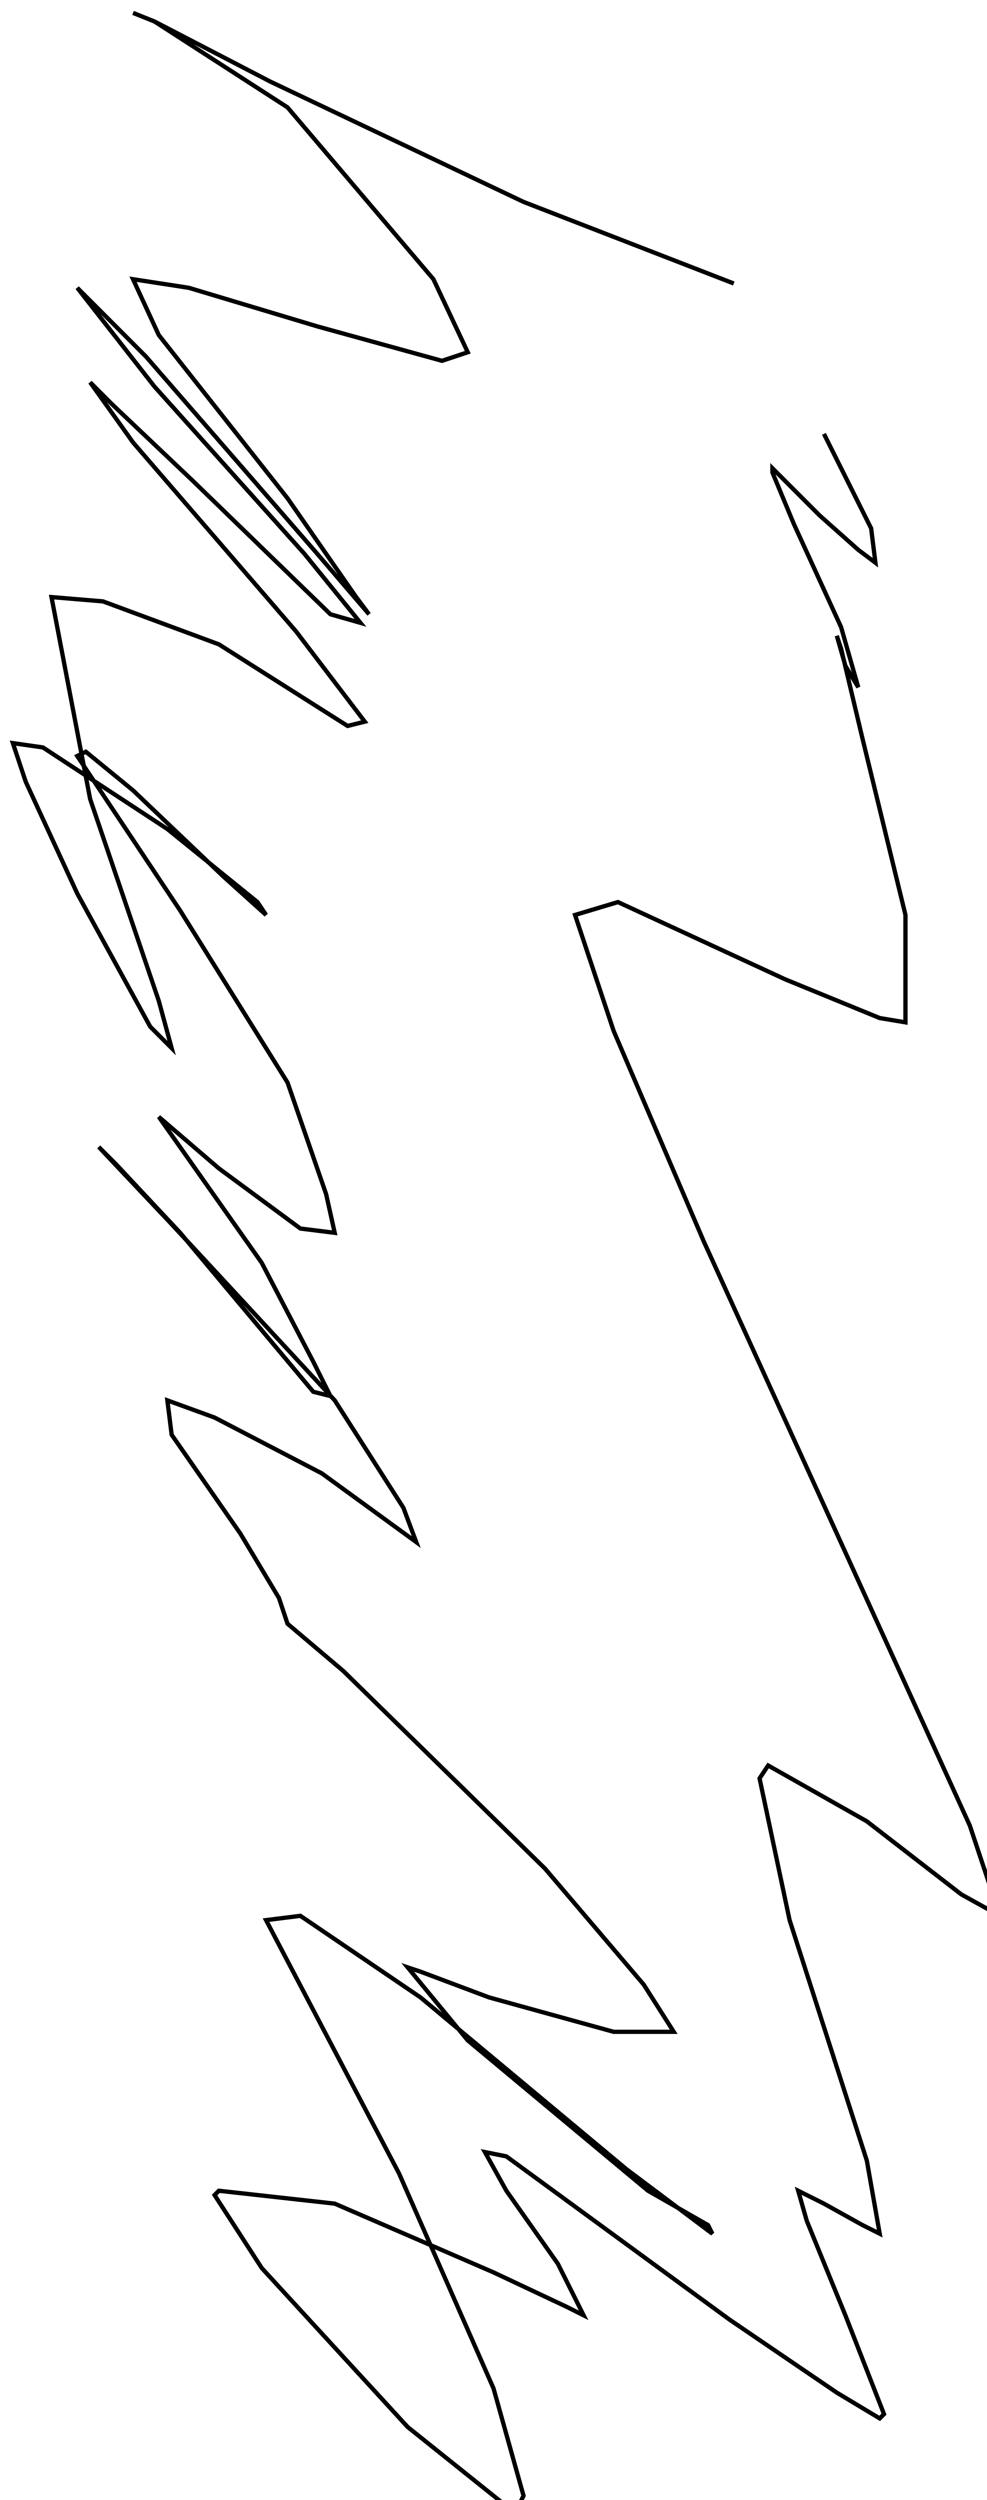 <?xml version="1.0" encoding="utf-8" ?>
<svg baseProfile="tiny" height="582" version="1.2" viewBox="-3 -3 230 582" width="230" xmlns="http://www.w3.org/2000/svg" xmlns:ev="http://www.w3.org/2001/xml-events" xmlns:xlink="http://www.w3.org/1999/xlink"><defs /><path d="M168 63 L119 44 L60 16 L33 2 L28 0 L33 2 L64 22 L98 62 L106 79 L100 81 L71 73 L41 64 L28 62 L34 75 L64 113 L80 136 L83 140 L71 126 L31 80 L17 66 L15 64 L33 87 L68 126 L81 142 L74 140 L42 109 L23 91 L18 86 L28 100 L66 144 L82 165 L78 166 L48 147 L21 137 L9 136 L18 183 L34 230 L37 241 L32 236 L15 205 L3 179 L0 170 L7 171 L36 190 L57 207 L59 210 L49 201 L28 181 L17 172 L15 173 L39 209 L64 249 L73 275 L75 284 L67 283 L48 269 L34 257 L58 291 L70 314 L74 322 L70 321 L39 284 L24 268 L20 264 L37 282 L75 323 L91 348 L94 356 L72 340 L47 327 L36 323 L37 331 L53 354 L62 369 L64 375 L77 386 L124 432 L147 459 L154 470 L140 470 L111 462 L95 456 L92 455 L106 472 L148 507 L162 515 L163 517 L143 502 L95 462 L67 443 L59 444 L90 503 L112 553 L119 578 L117 582 L92 562 L58 525 L47 508 L48 507 L75 510 L112 526 L129 534 L133 536 L127 524 L115 507 L110 498 L115 499 L167 537 L192 554 L202 560 L203 559 L194 536 L185 514 L183 507 L189 510 L198 515 L202 517 L199 500 L181 444 L174 411 L176 408 L199 421 L221 438 L230 443 L223 422 L161 286 L140 237 L131 210 L141 207 L180 225 L202 234 L208 235 L208 210 L198 169 L193 148 L192 145 L194 152 L197 157 L193 143 L182 119 L177 107 L177 106 L188 117 L197 125 L201 128 L200 120 L194 108 L190 100 L189 98 " fill="none" stroke="black" /></svg>